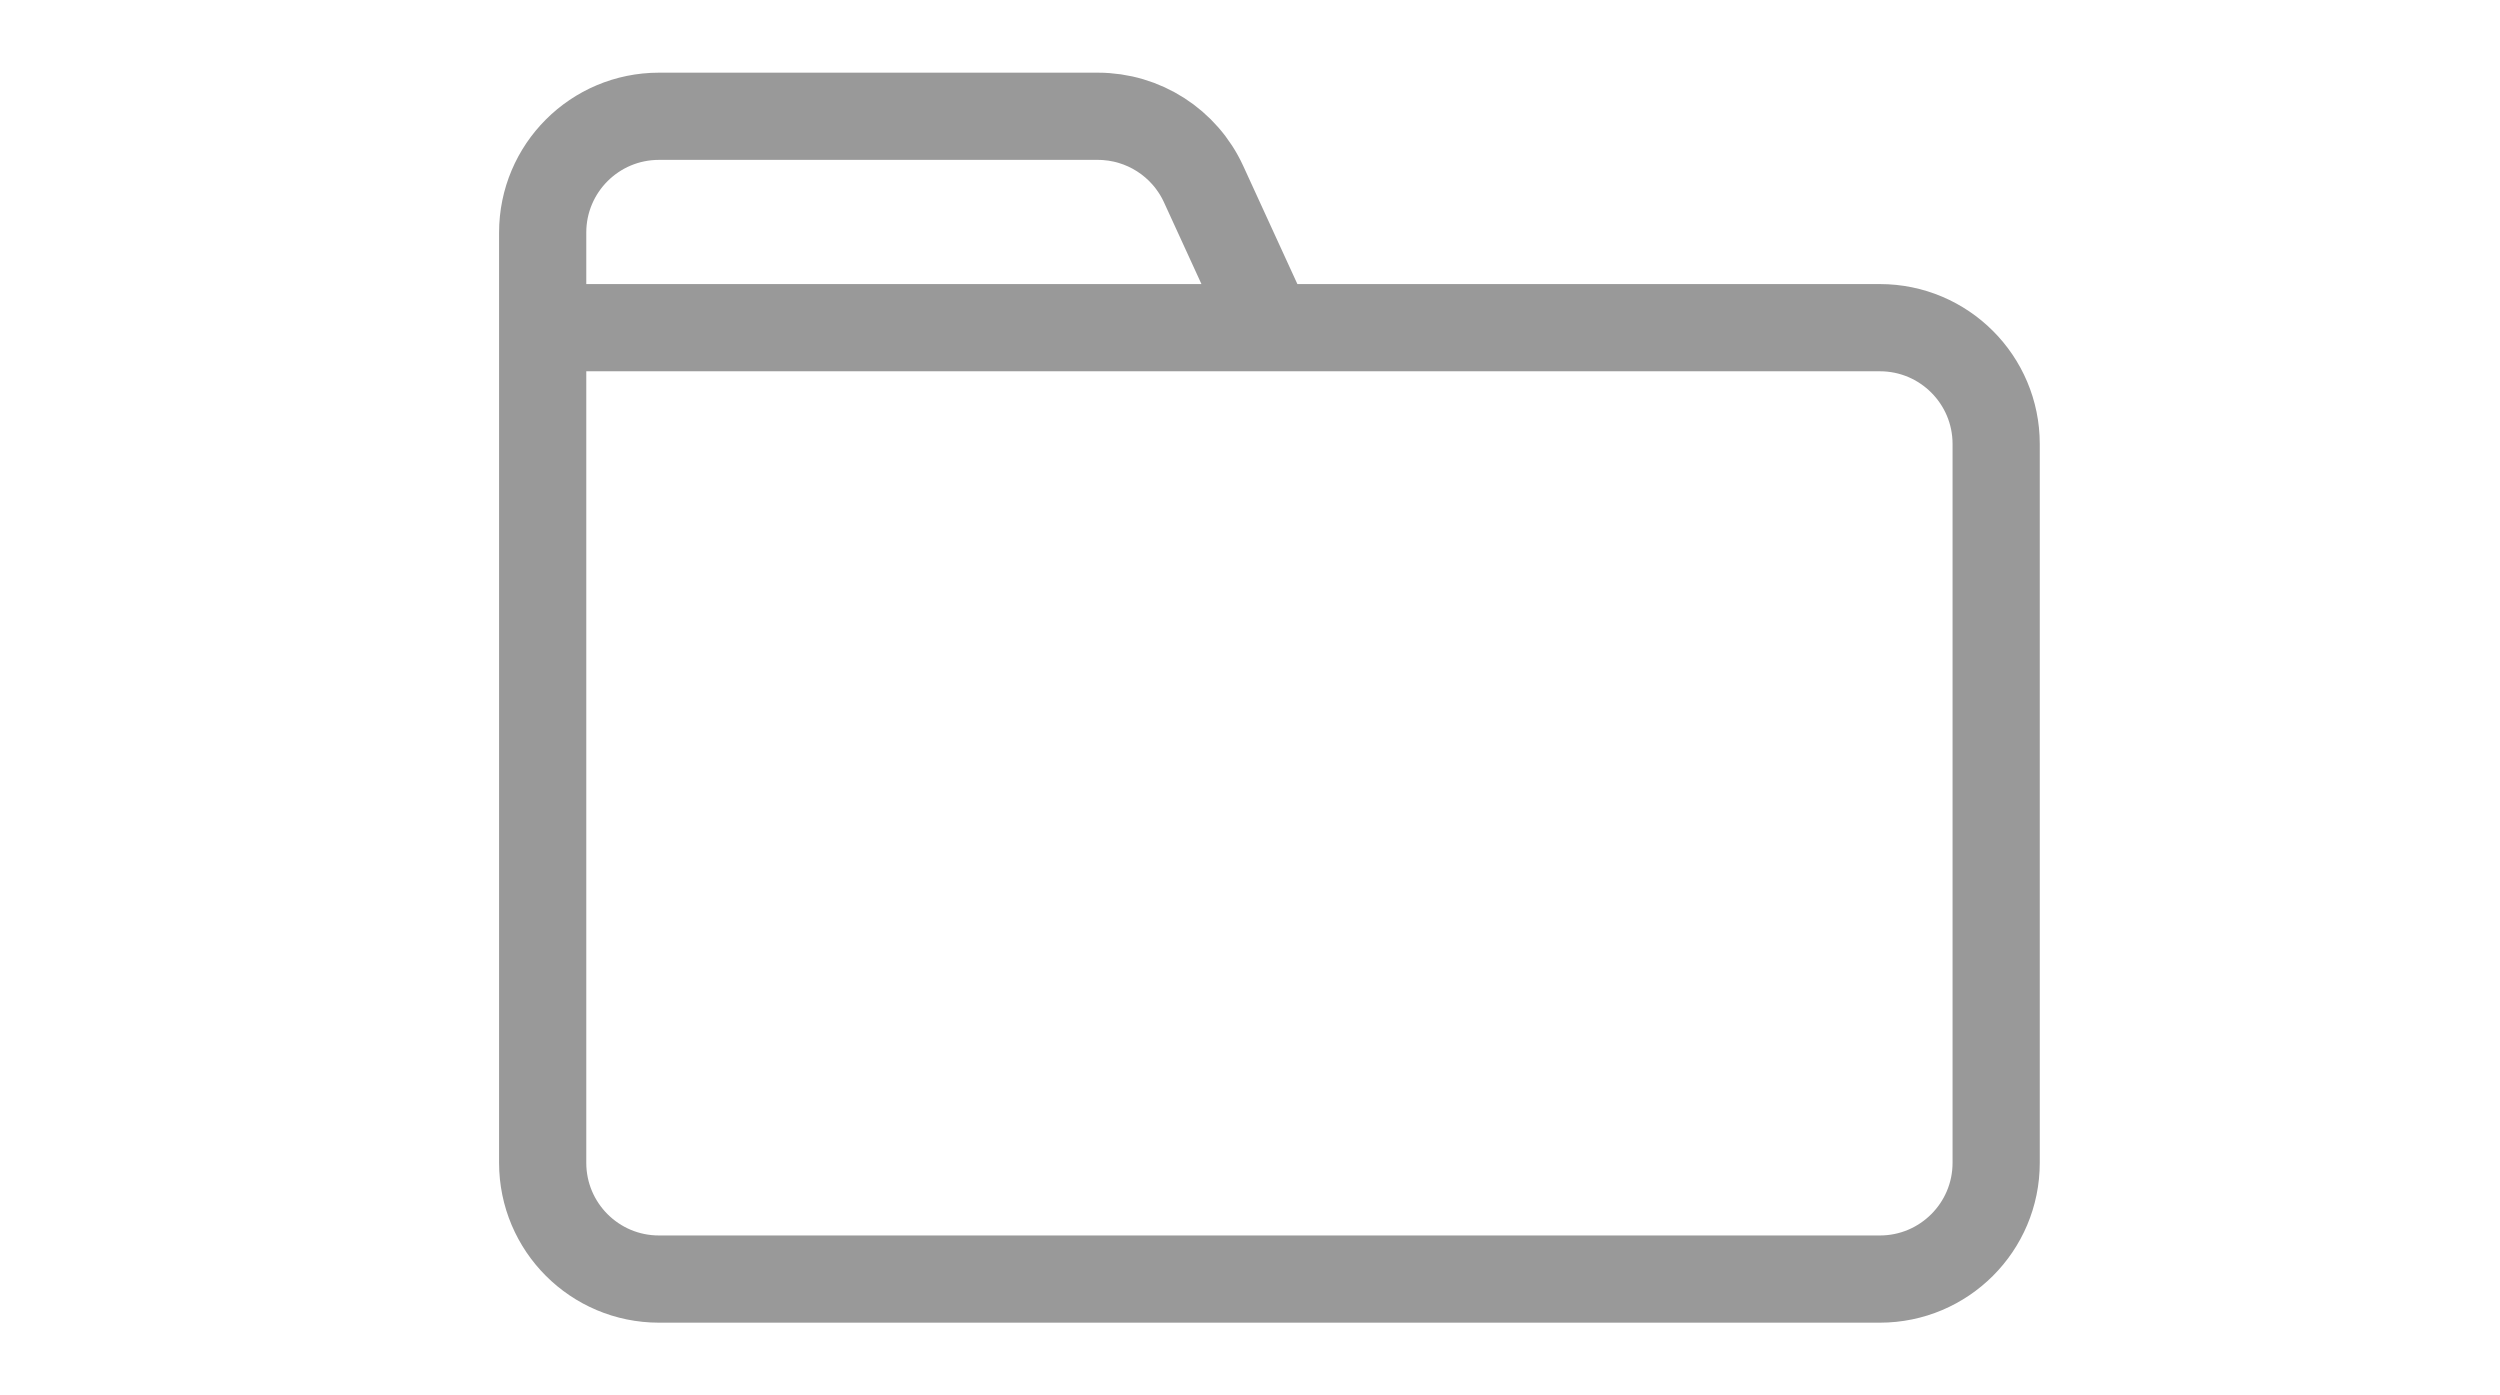 <svg width="43" height="24" viewBox="0 0 43 24" fill="none" xmlns="http://www.w3.org/2000/svg">
<path d="M21.834 5.636H32.334C33.438 5.636 34.334 6.532 34.334 7.636V20C34.334 21.105 33.438 22 32.334 22H11.334C10.229 22 9.334 21.105 9.334 20V5.636M21.834 5.636L20.702 3.167C20.376 2.456 19.665 2 18.883 2H11.334C10.229 2 9.334 2.895 9.334 4V5.636M21.834 5.636H9.334" stroke="#999999" stroke-width="1.5"/>
</svg>